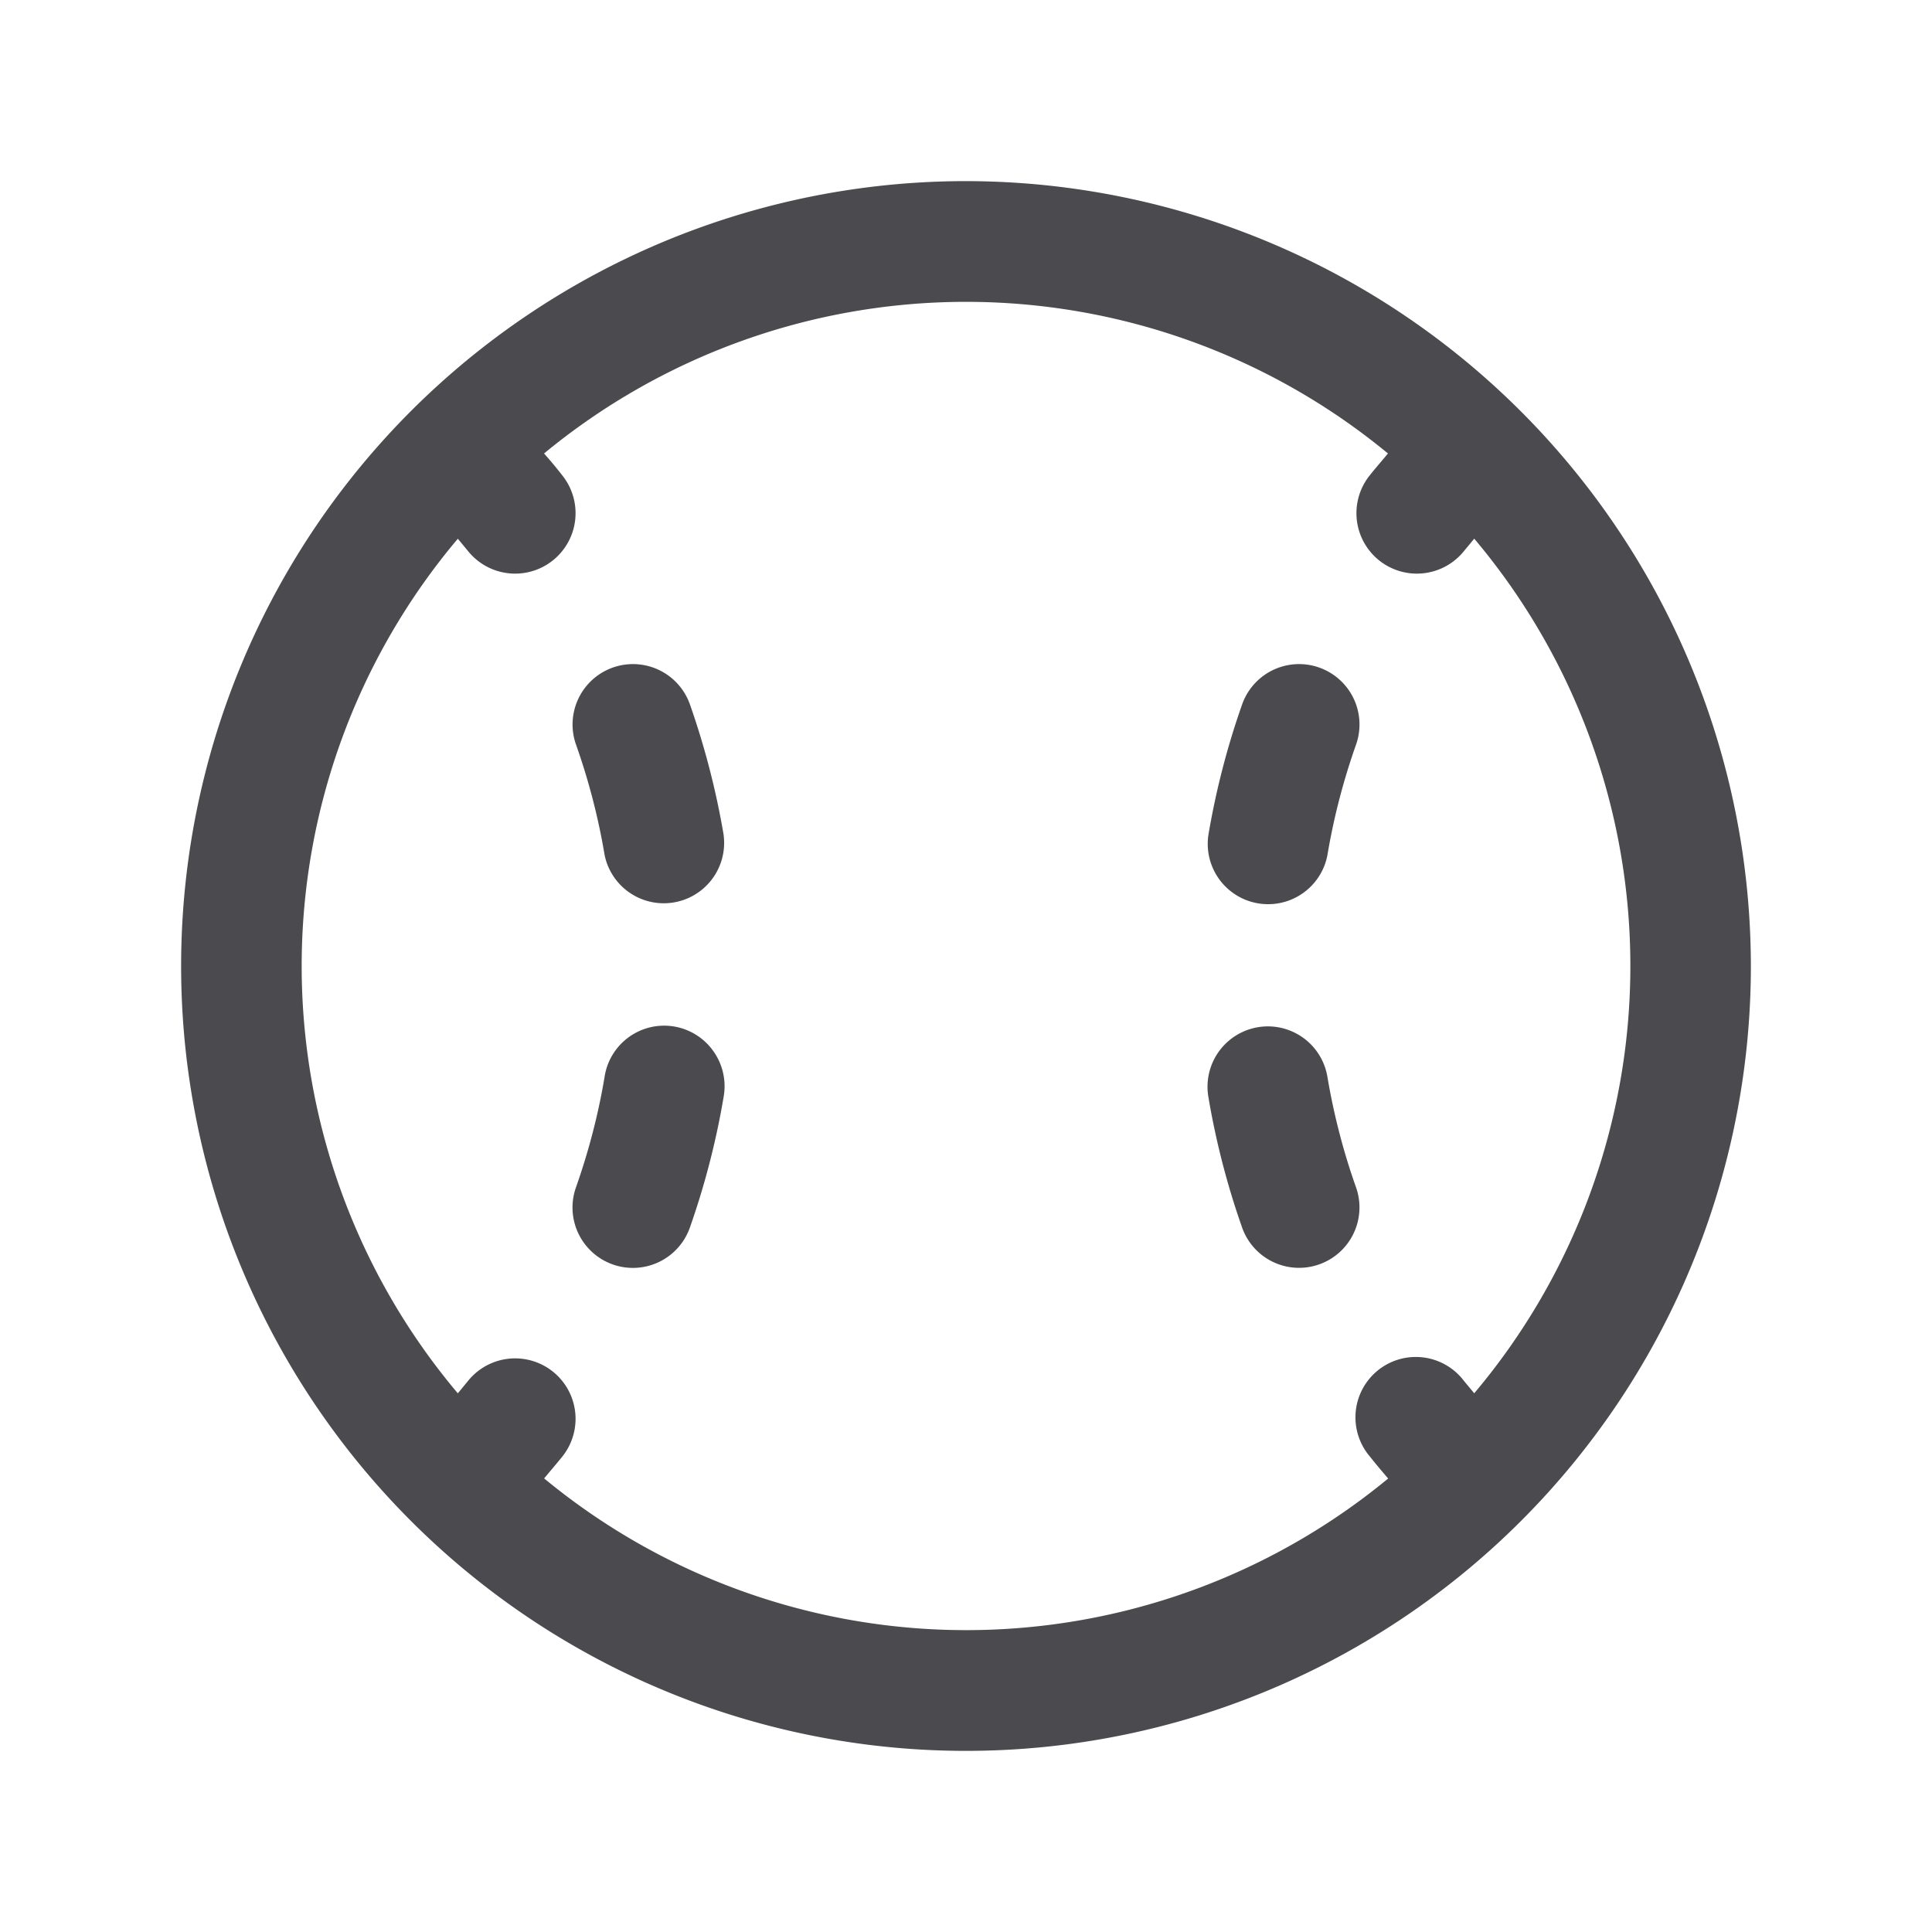 <svg xmlns="http://www.w3.org/2000/svg" width="32" height="32" fill="none" viewBox="0 0 32 32">
  <path fill="#4A4A4F" d="M16 3a13 13 0 1 0 13 13A13.013 13.013 0 0 0 16 3ZM9.011 24.489c.103-.125.205-.242.303-.364a1.001 1.001 0 0 0-1.564-1.25l-.167.203a10.977 10.977 0 0 1 0-14.155l.167.202a1.001 1.001 0 1 0 1.564-1.25 6.76 6.76 0 0 0-.303-.364 10.98 10.98 0 0 1 13.978 0c-.103.125-.205.24-.303.364a1 1 0 1 0 1.564 1.25l.168-.203a10.978 10.978 0 0 1 0 14.155l-.168-.202a1 1 0 1 0-1.56 1.25c.098.125.2.244.302.364a10.98 10.98 0 0 1-13.977 0h-.004Zm2.975-6.324a13.07 13.07 0 0 1-.56 2.169 1 1 0 0 1-1.886-.668c.21-.595.37-1.208.474-1.831a.998.998 0 0 1 1.804-.421 1 1 0 0 1 .168.751Zm0-4.33a1 1 0 0 1-1.971.33 10.89 10.89 0 0 0-.474-1.831 1 1 0 1 1 1.886-.668c.248.706.435 1.431.56 2.169Zm9.864 7.107a1 1 0 0 1-1.276-.608 13.05 13.05 0 0 1-.56-2.169.999.999 0 1 1 1.972-.33c.105.623.263 1.236.474 1.831a1 1 0 0 1-.61 1.276Zm-1.836-7.107a13.05 13.05 0 0 1 .56-2.169 1 1 0 1 1 1.886.668c-.21.595-.37 1.208-.474 1.831a1 1 0 0 1-1.972-.33Z"/>
</svg>
